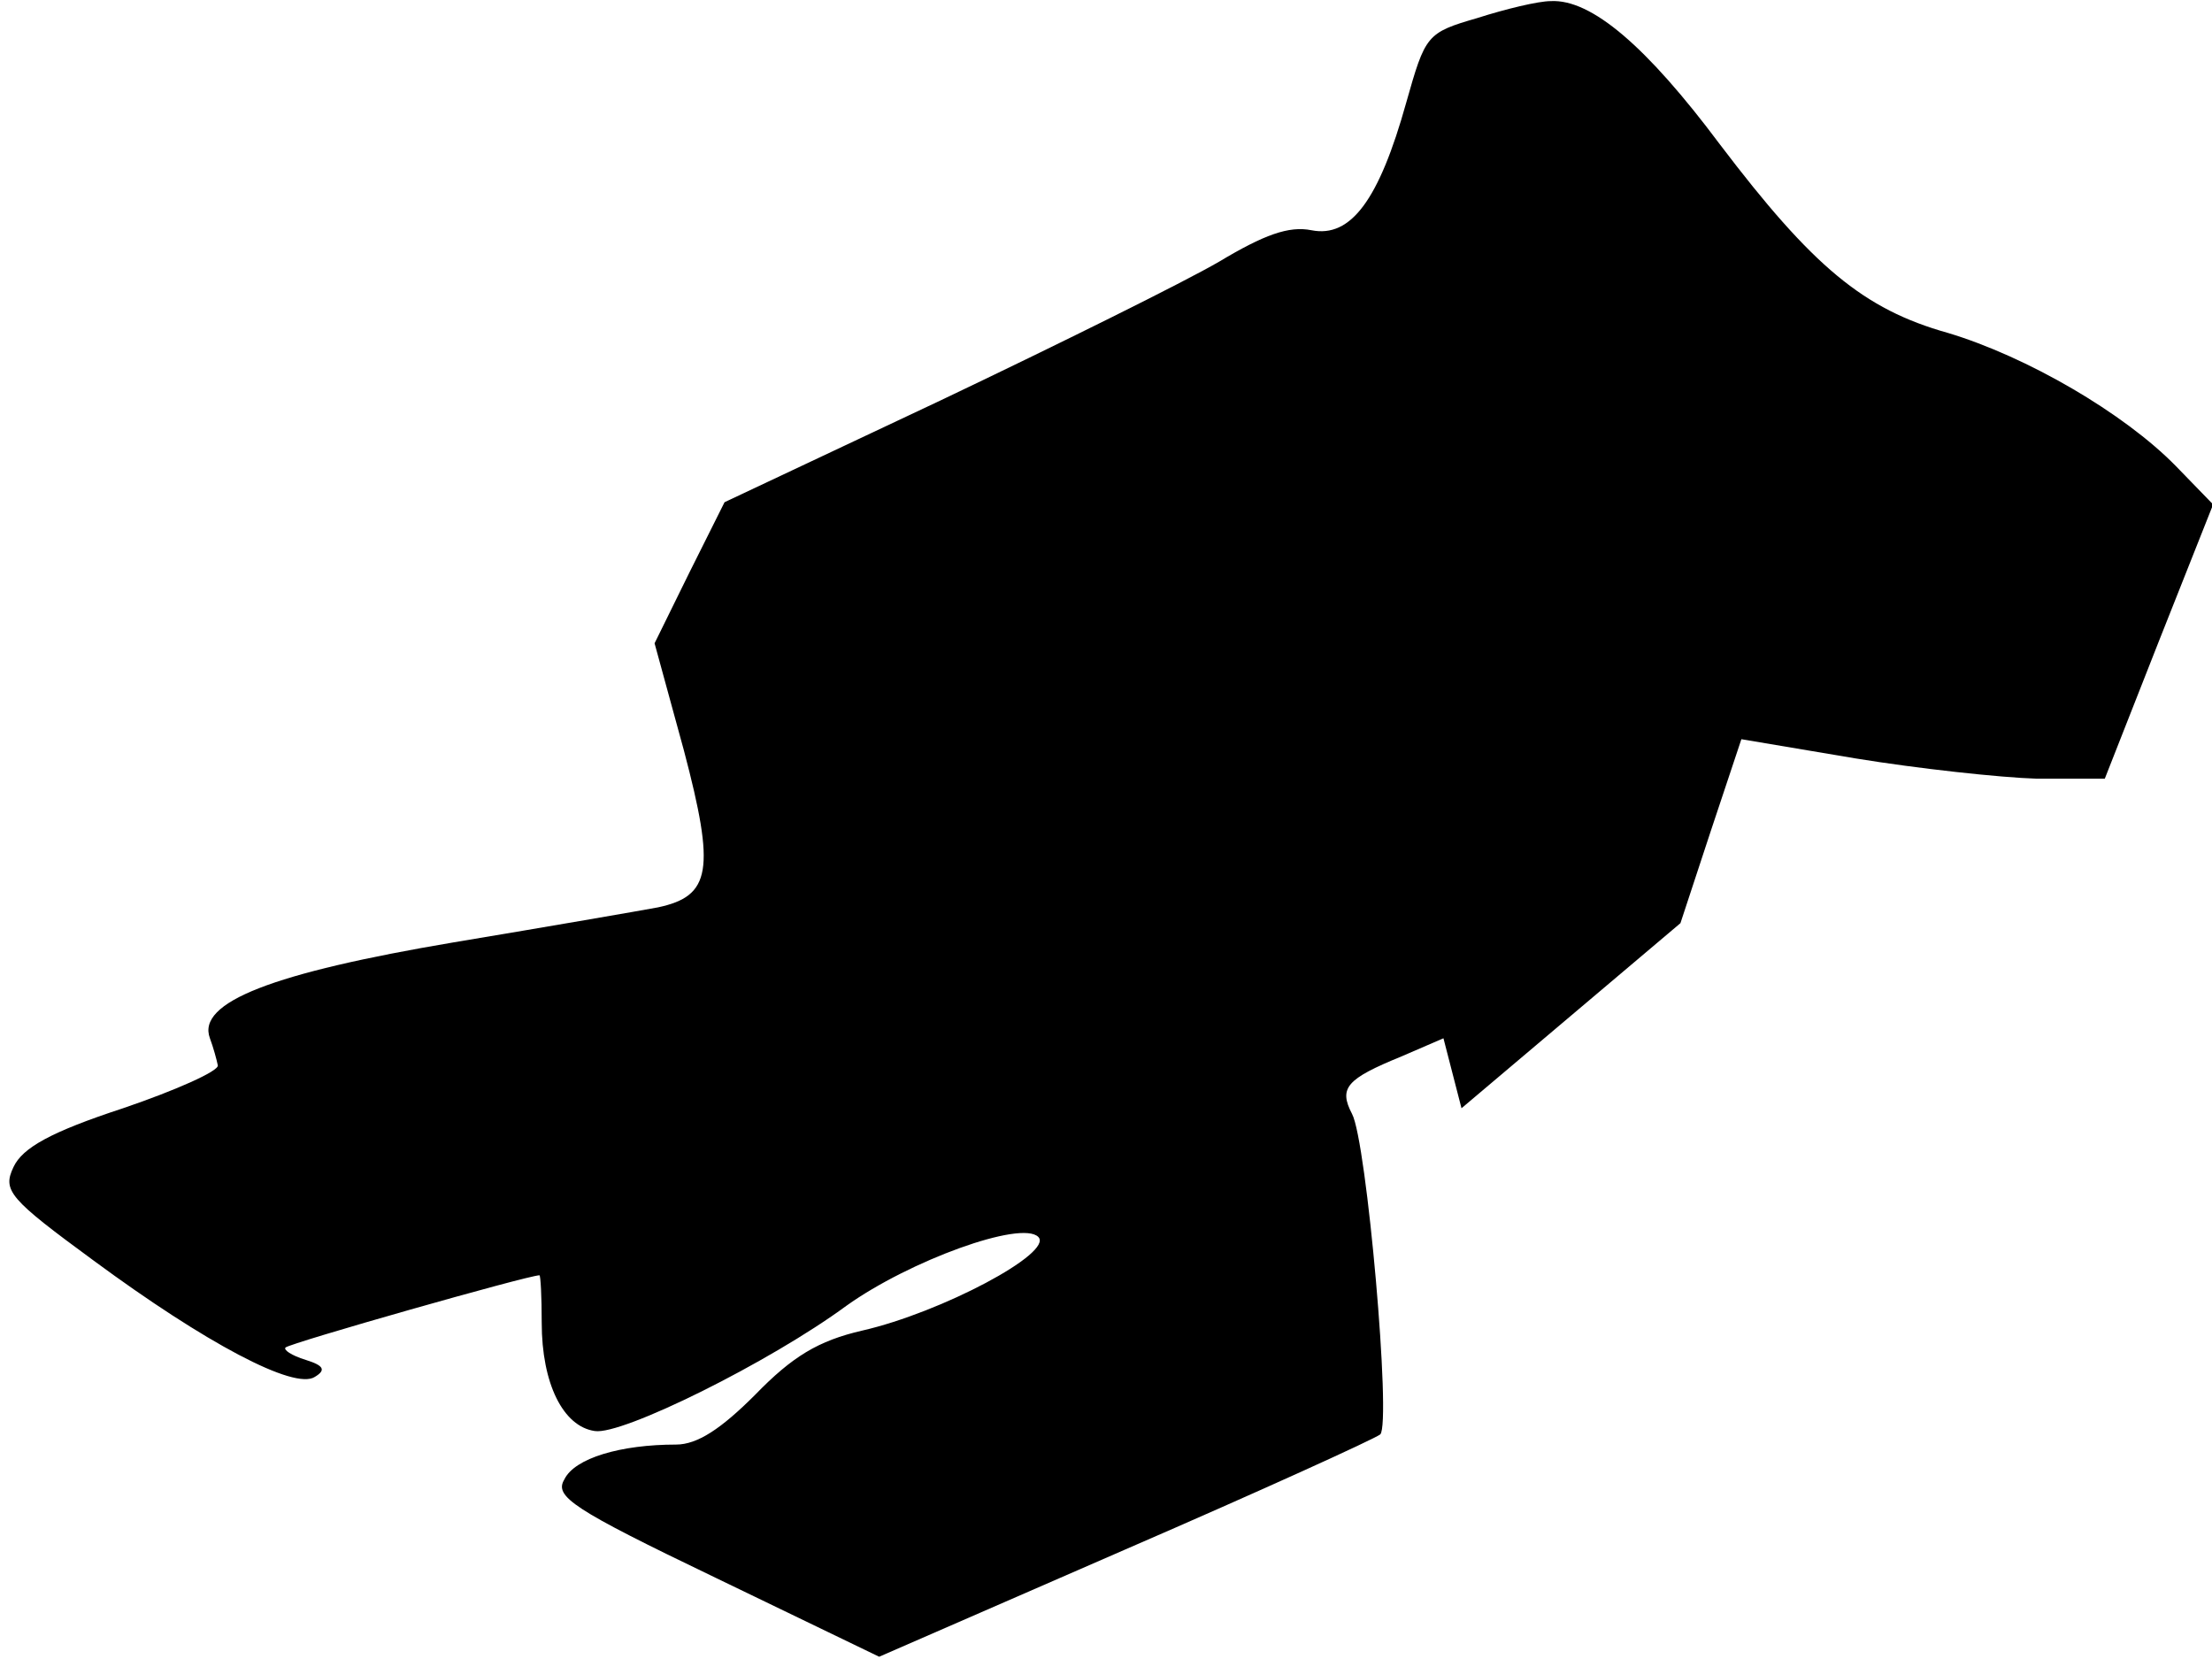 <?xml version="1.0" standalone="no"?>
<!DOCTYPE svg PUBLIC "-//W3C//DTD SVG 20010904//EN"
 "http://www.w3.org/TR/2001/REC-SVG-20010904/DTD/svg10.dtd">
<svg version="1.0" xmlns="http://www.w3.org/2000/svg"
 width="196pt" height="147pt" viewBox="0 0 196 147"
 preserveAspectRatio="xMidYMid meet">
<g transform="translate(0,147) scale(0.1,-0.1)"
fill="#000000" stroke="none">
<path fill="#000000" stroke="none" d="M1309 1454 c-45 -13 -46 -15 -63 -75
-24 -86 -49 -120 -84 -113 -20 4 -42 -4 -82 -28 -31 -18 -142 -73 -247 -123
l-191 -90 -31 -62 -31 -63 26 -95 c28 -106 24 -129 -23 -139 -16 -3 -97 -17
-181 -31 -160 -27 -228 -53 -216 -85 3 -8 6 -19 7 -24 1 -5 -37 -22 -84 -38
-64 -21 -89 -35 -97 -52 -10 -21 -4 -28 71 -83 99 -73 178 -115 196 -103 10 6
8 10 -8 15 -13 4 -20 9 -18 11 4 4 215 64 225 64 1 0 2 -19 2 -42 0 -54 19
-92 47 -96 24 -4 155 61 223 111 56 40 155 76 170 61 14 -14 -86 -67 -156 -83
-39 -9 -62 -23 -95 -57 -30 -30 -51 -44 -70 -44 -49 0 -90 -12 -99 -31 -9 -15
7 -26 134 -87 l145 -70 218 95 c120 52 221 98 226 102 10 10 -12 260 -25 284
-12 23 -5 31 44 51 l37 16 8 -31 8 -31 97 82 97 82 27 82 27 81 101 -17 c55
-9 128 -17 161 -18 l60 0 48 122 48 121 -33 34 c-46 47 -132 97 -202 118 -75
21 -120 59 -202 167 -65 87 -114 129 -150 127 -11 0 -40 -7 -65 -15z"/>
</g>
</svg>
